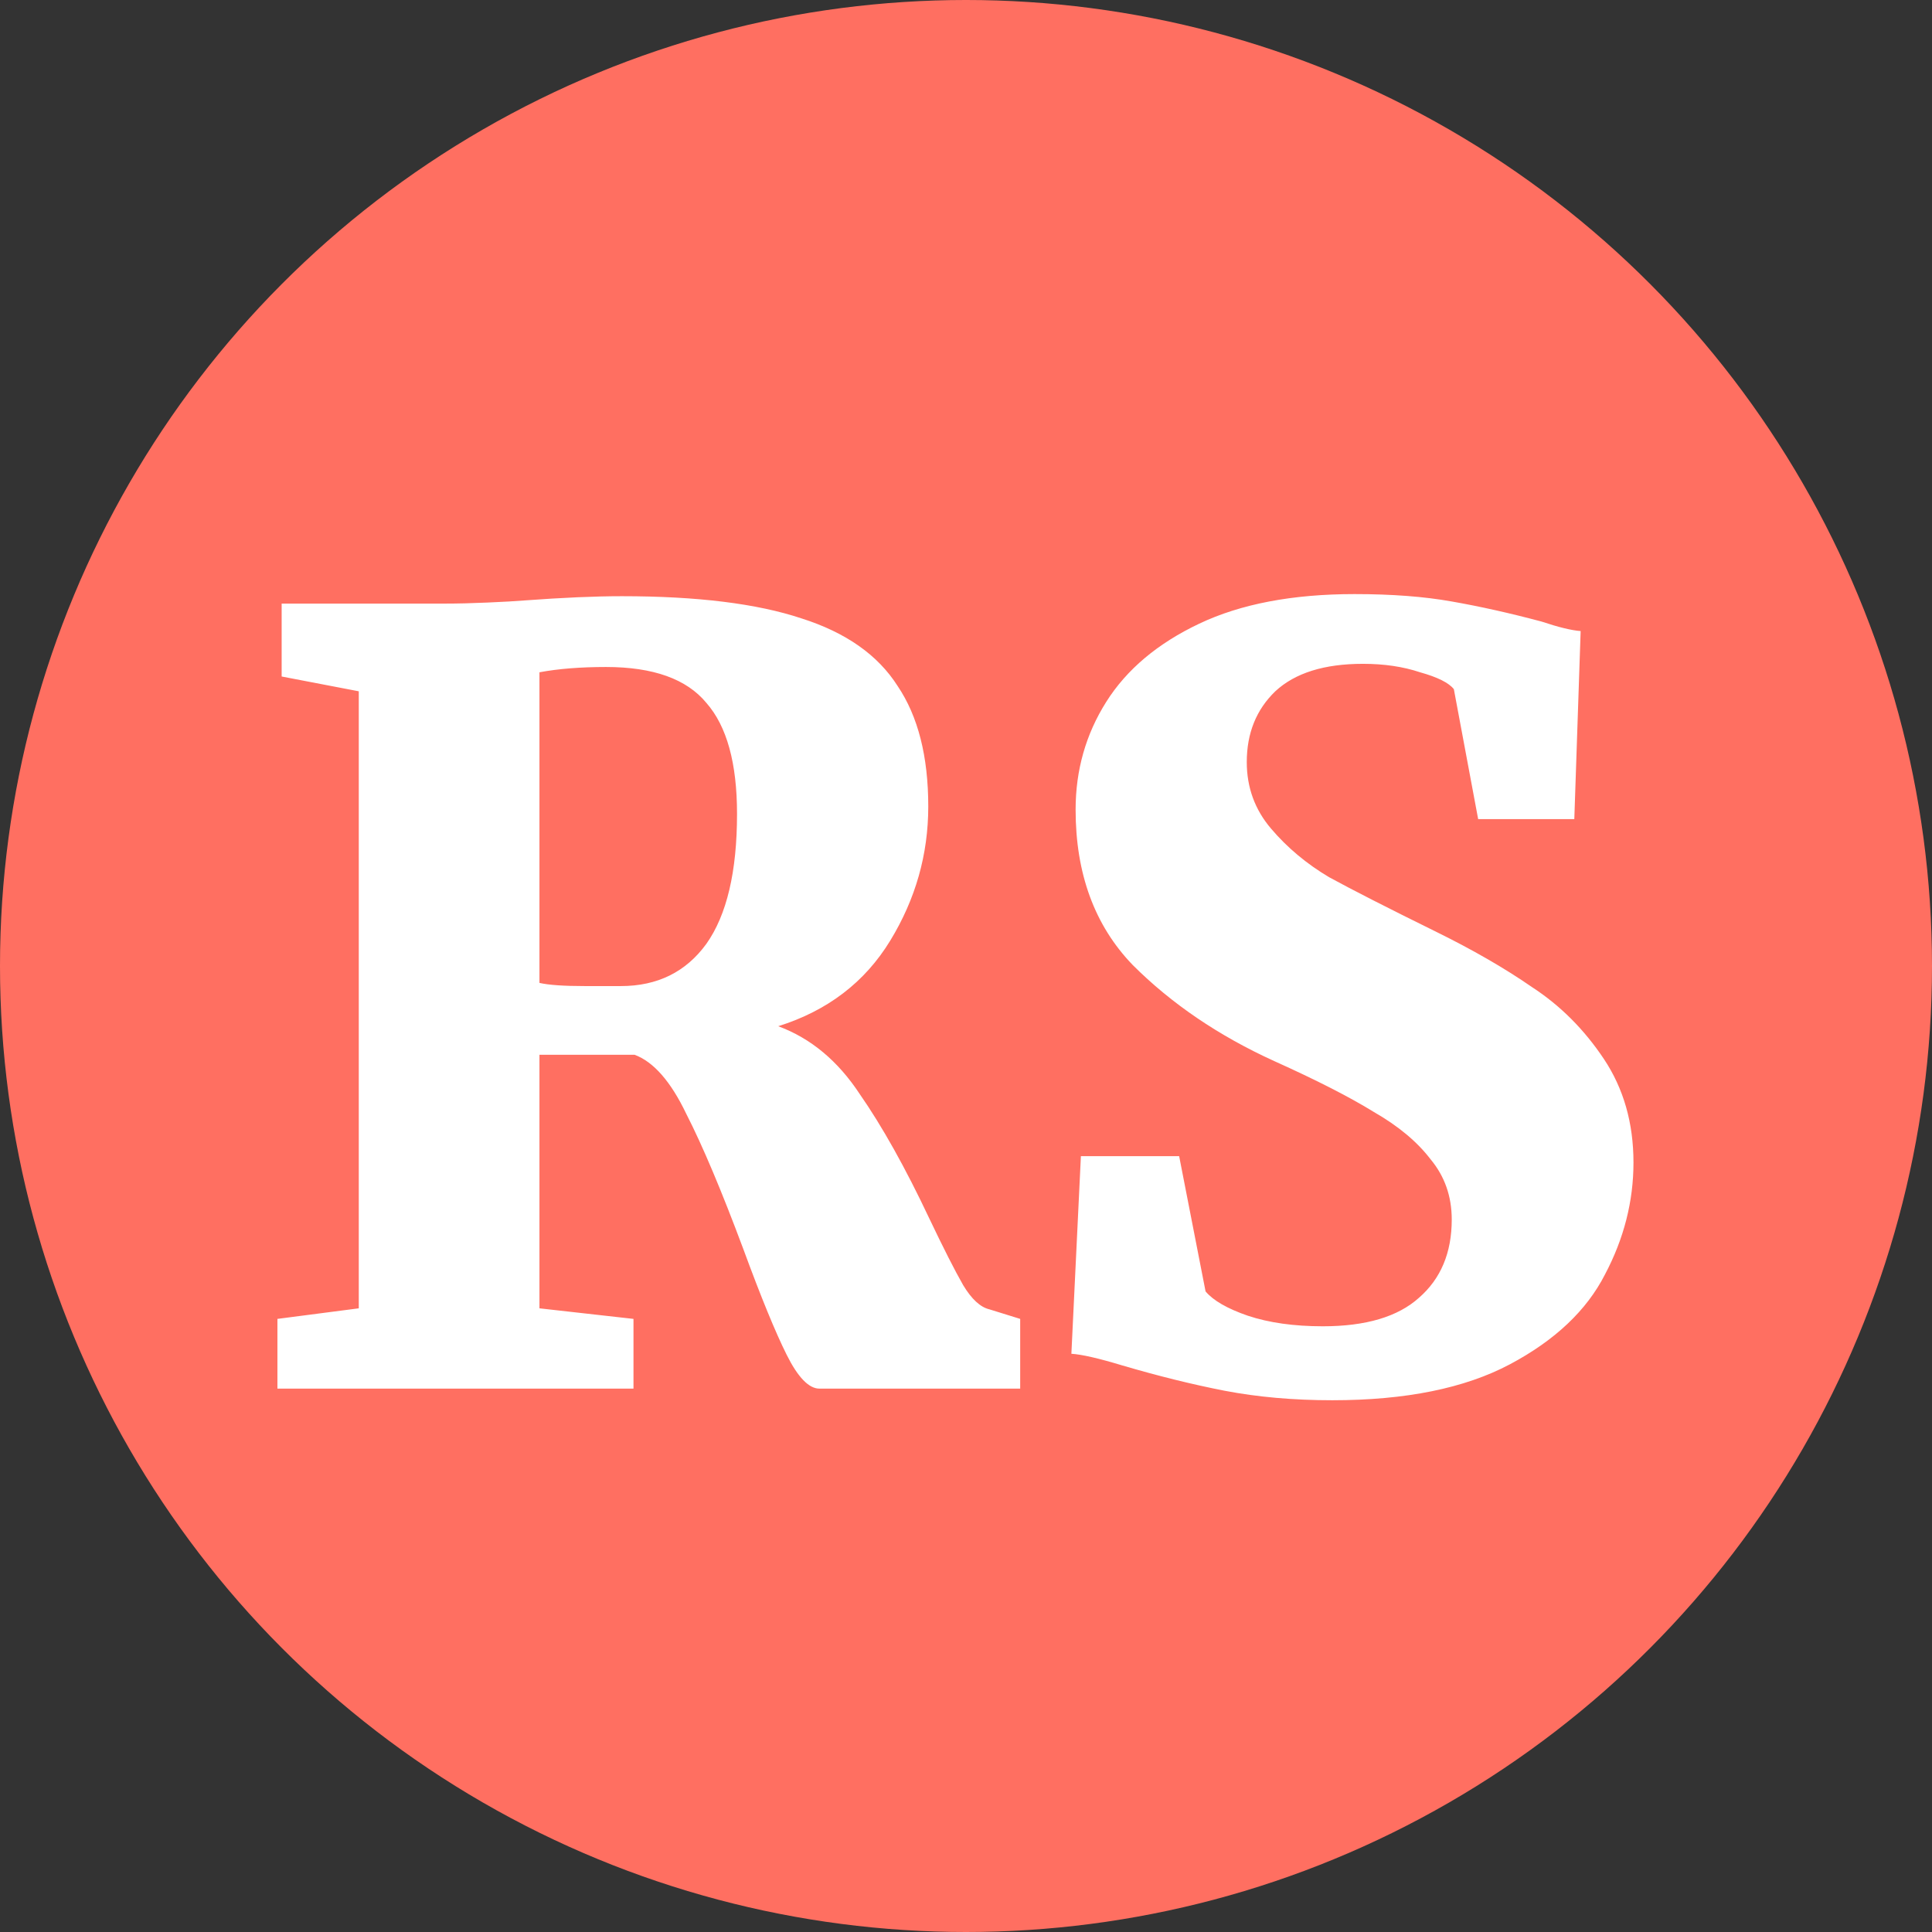 <svg width="64" height="64" viewBox="0 0 64 64" fill="none" xmlns="http://www.w3.org/2000/svg">
<rect x="0" y="0" width="64" height="64" fill="#333333" stroke="none"/>
<circle cx="32" cy="32" r="32" fill="#FF6F61"/>
<path d="M9.19 43.69L11.885 43.34V22.9L9.33 22.41V19.995H14.72C15.163 19.995 15.642 19.983 16.155 19.96C16.692 19.937 17.1 19.913 17.38 19.89C18.64 19.797 19.713 19.75 20.6 19.75C23.097 19.75 25.08 19.995 26.55 20.485C28.02 20.952 29.082 21.698 29.735 22.725C30.412 23.728 30.75 25.058 30.75 26.715C30.75 28.302 30.33 29.783 29.49 31.16C28.65 32.537 27.413 33.482 25.78 33.995C26.853 34.392 27.752 35.138 28.475 36.235C29.222 37.308 29.992 38.685 30.785 40.365C31.252 41.345 31.625 42.08 31.905 42.57C32.185 43.037 32.477 43.305 32.78 43.375L33.795 43.69V46H27.145C26.795 46 26.433 45.627 26.06 44.88C25.687 44.133 25.208 42.967 24.625 41.38C23.902 39.443 23.272 37.95 22.735 36.9C22.222 35.827 21.65 35.173 21.02 34.94H17.87V43.34L20.985 43.69V46H9.19V43.69ZM20.565 32.665C21.778 32.665 22.723 32.198 23.4 31.265C24.077 30.308 24.415 28.873 24.415 26.96C24.415 25.28 24.077 24.055 23.4 23.285C22.747 22.492 21.638 22.095 20.075 22.095C19.235 22.095 18.5 22.153 17.87 22.27V32.56C18.173 32.63 18.675 32.665 19.375 32.665C20.075 32.665 20.472 32.665 20.565 32.665ZM44.136 46.385C42.852 46.385 41.662 46.28 40.566 46.07C39.492 45.86 38.361 45.58 37.171 45.23C36.401 44.997 35.841 44.868 35.491 44.845L35.806 38.3H39.061L39.936 42.78C40.192 43.083 40.659 43.352 41.336 43.585C42.036 43.818 42.864 43.935 43.821 43.935C45.244 43.935 46.306 43.62 47.006 42.99C47.729 42.36 48.091 41.497 48.091 40.4C48.091 39.63 47.857 38.965 47.391 38.405C46.947 37.822 46.317 37.297 45.501 36.83C44.707 36.34 43.611 35.78 42.211 35.15C40.367 34.31 38.804 33.248 37.521 31.965C36.261 30.658 35.631 28.943 35.631 26.82C35.631 25.513 35.969 24.323 36.646 23.25C37.322 22.177 38.349 21.313 39.726 20.66C41.102 20.007 42.817 19.68 44.871 19.68C46.107 19.68 47.181 19.762 48.091 19.925C49.024 20.088 50.016 20.31 51.066 20.59C51.626 20.777 52.057 20.882 52.361 20.905L52.151 27.135H48.966L48.161 22.83C47.997 22.62 47.624 22.433 47.041 22.27C46.481 22.083 45.851 21.99 45.151 21.99C43.867 21.99 42.899 22.293 42.246 22.9C41.616 23.507 41.301 24.288 41.301 25.245C41.301 26.085 41.569 26.82 42.106 27.45C42.642 28.08 43.284 28.617 44.031 29.06C44.801 29.48 45.967 30.075 47.531 30.845C48.767 31.452 49.841 32.07 50.751 32.7C51.684 33.307 52.477 34.1 53.131 35.08C53.784 36.06 54.111 37.203 54.111 38.51C54.111 39.793 53.796 41.03 53.166 42.22C52.559 43.41 51.509 44.402 50.016 45.195C48.522 45.988 46.562 46.385 44.136 46.385Z" fill="white"/>
</svg>
